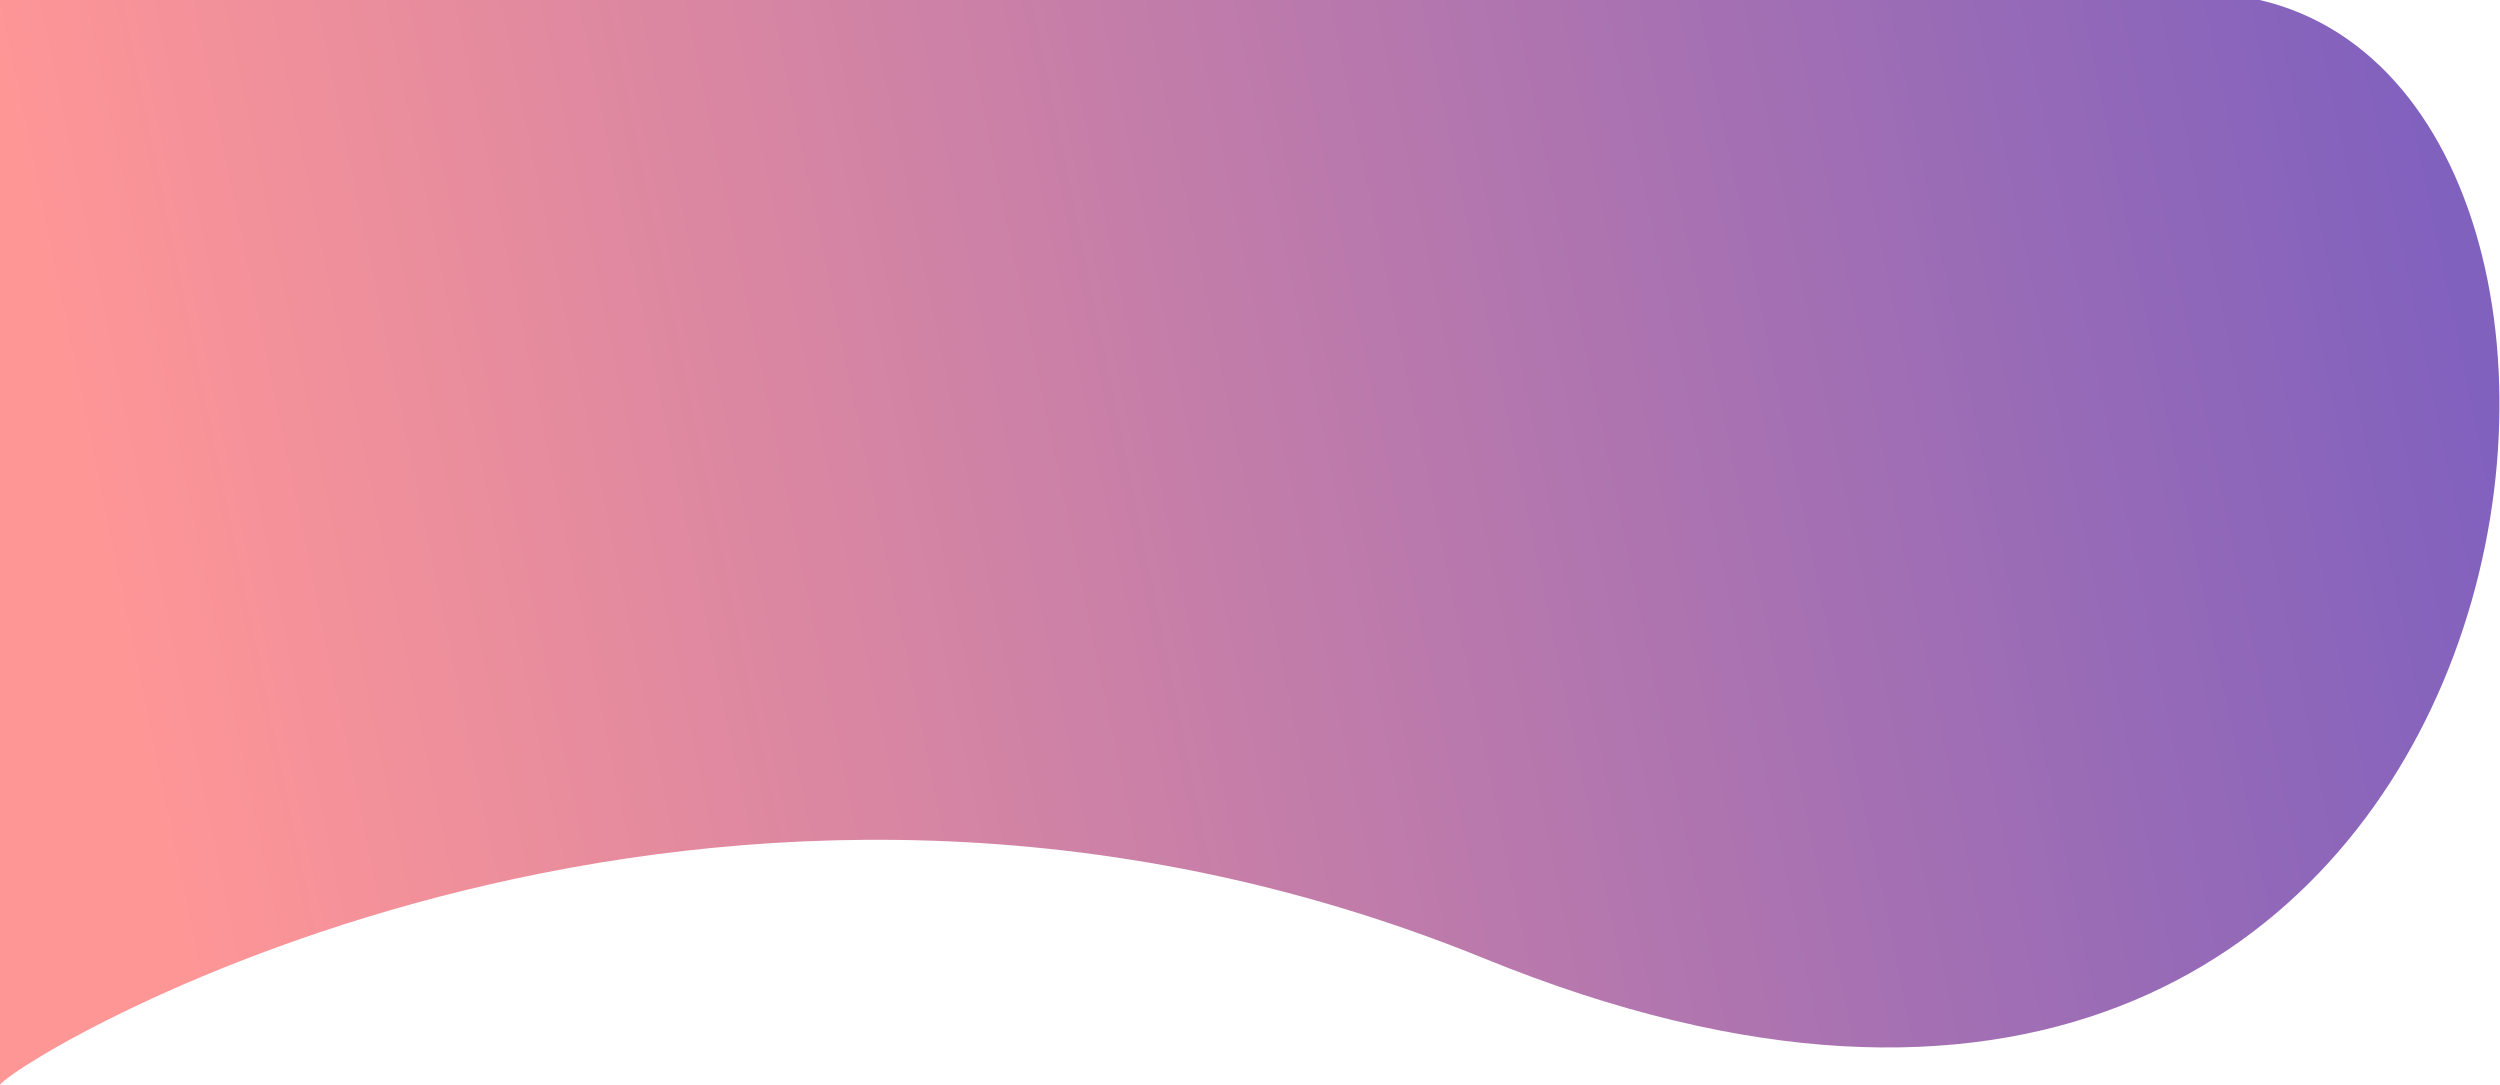 <svg width="1451" height="630" viewBox="0 0 1451 630" fill="none" xmlns="http://www.w3.org/2000/svg">
<path d="M862 556.5C413.187 373.771 18 609 0 629.5V0H1311.5C1578.5 62 1478.5 807.5 862 556.5Z" fill="url(#paint0_linear_495_322)"/>
<defs>
<linearGradient id="paint0_linear_495_322" x1="67.5" y1="407.5" x2="1451" y2="121.5" gradientUnits="userSpaceOnUse">
<stop stop-color="#FF9696"/>
<stop offset="1" stop-color="#7E60BF"/>
</linearGradient>
</defs>
</svg>
